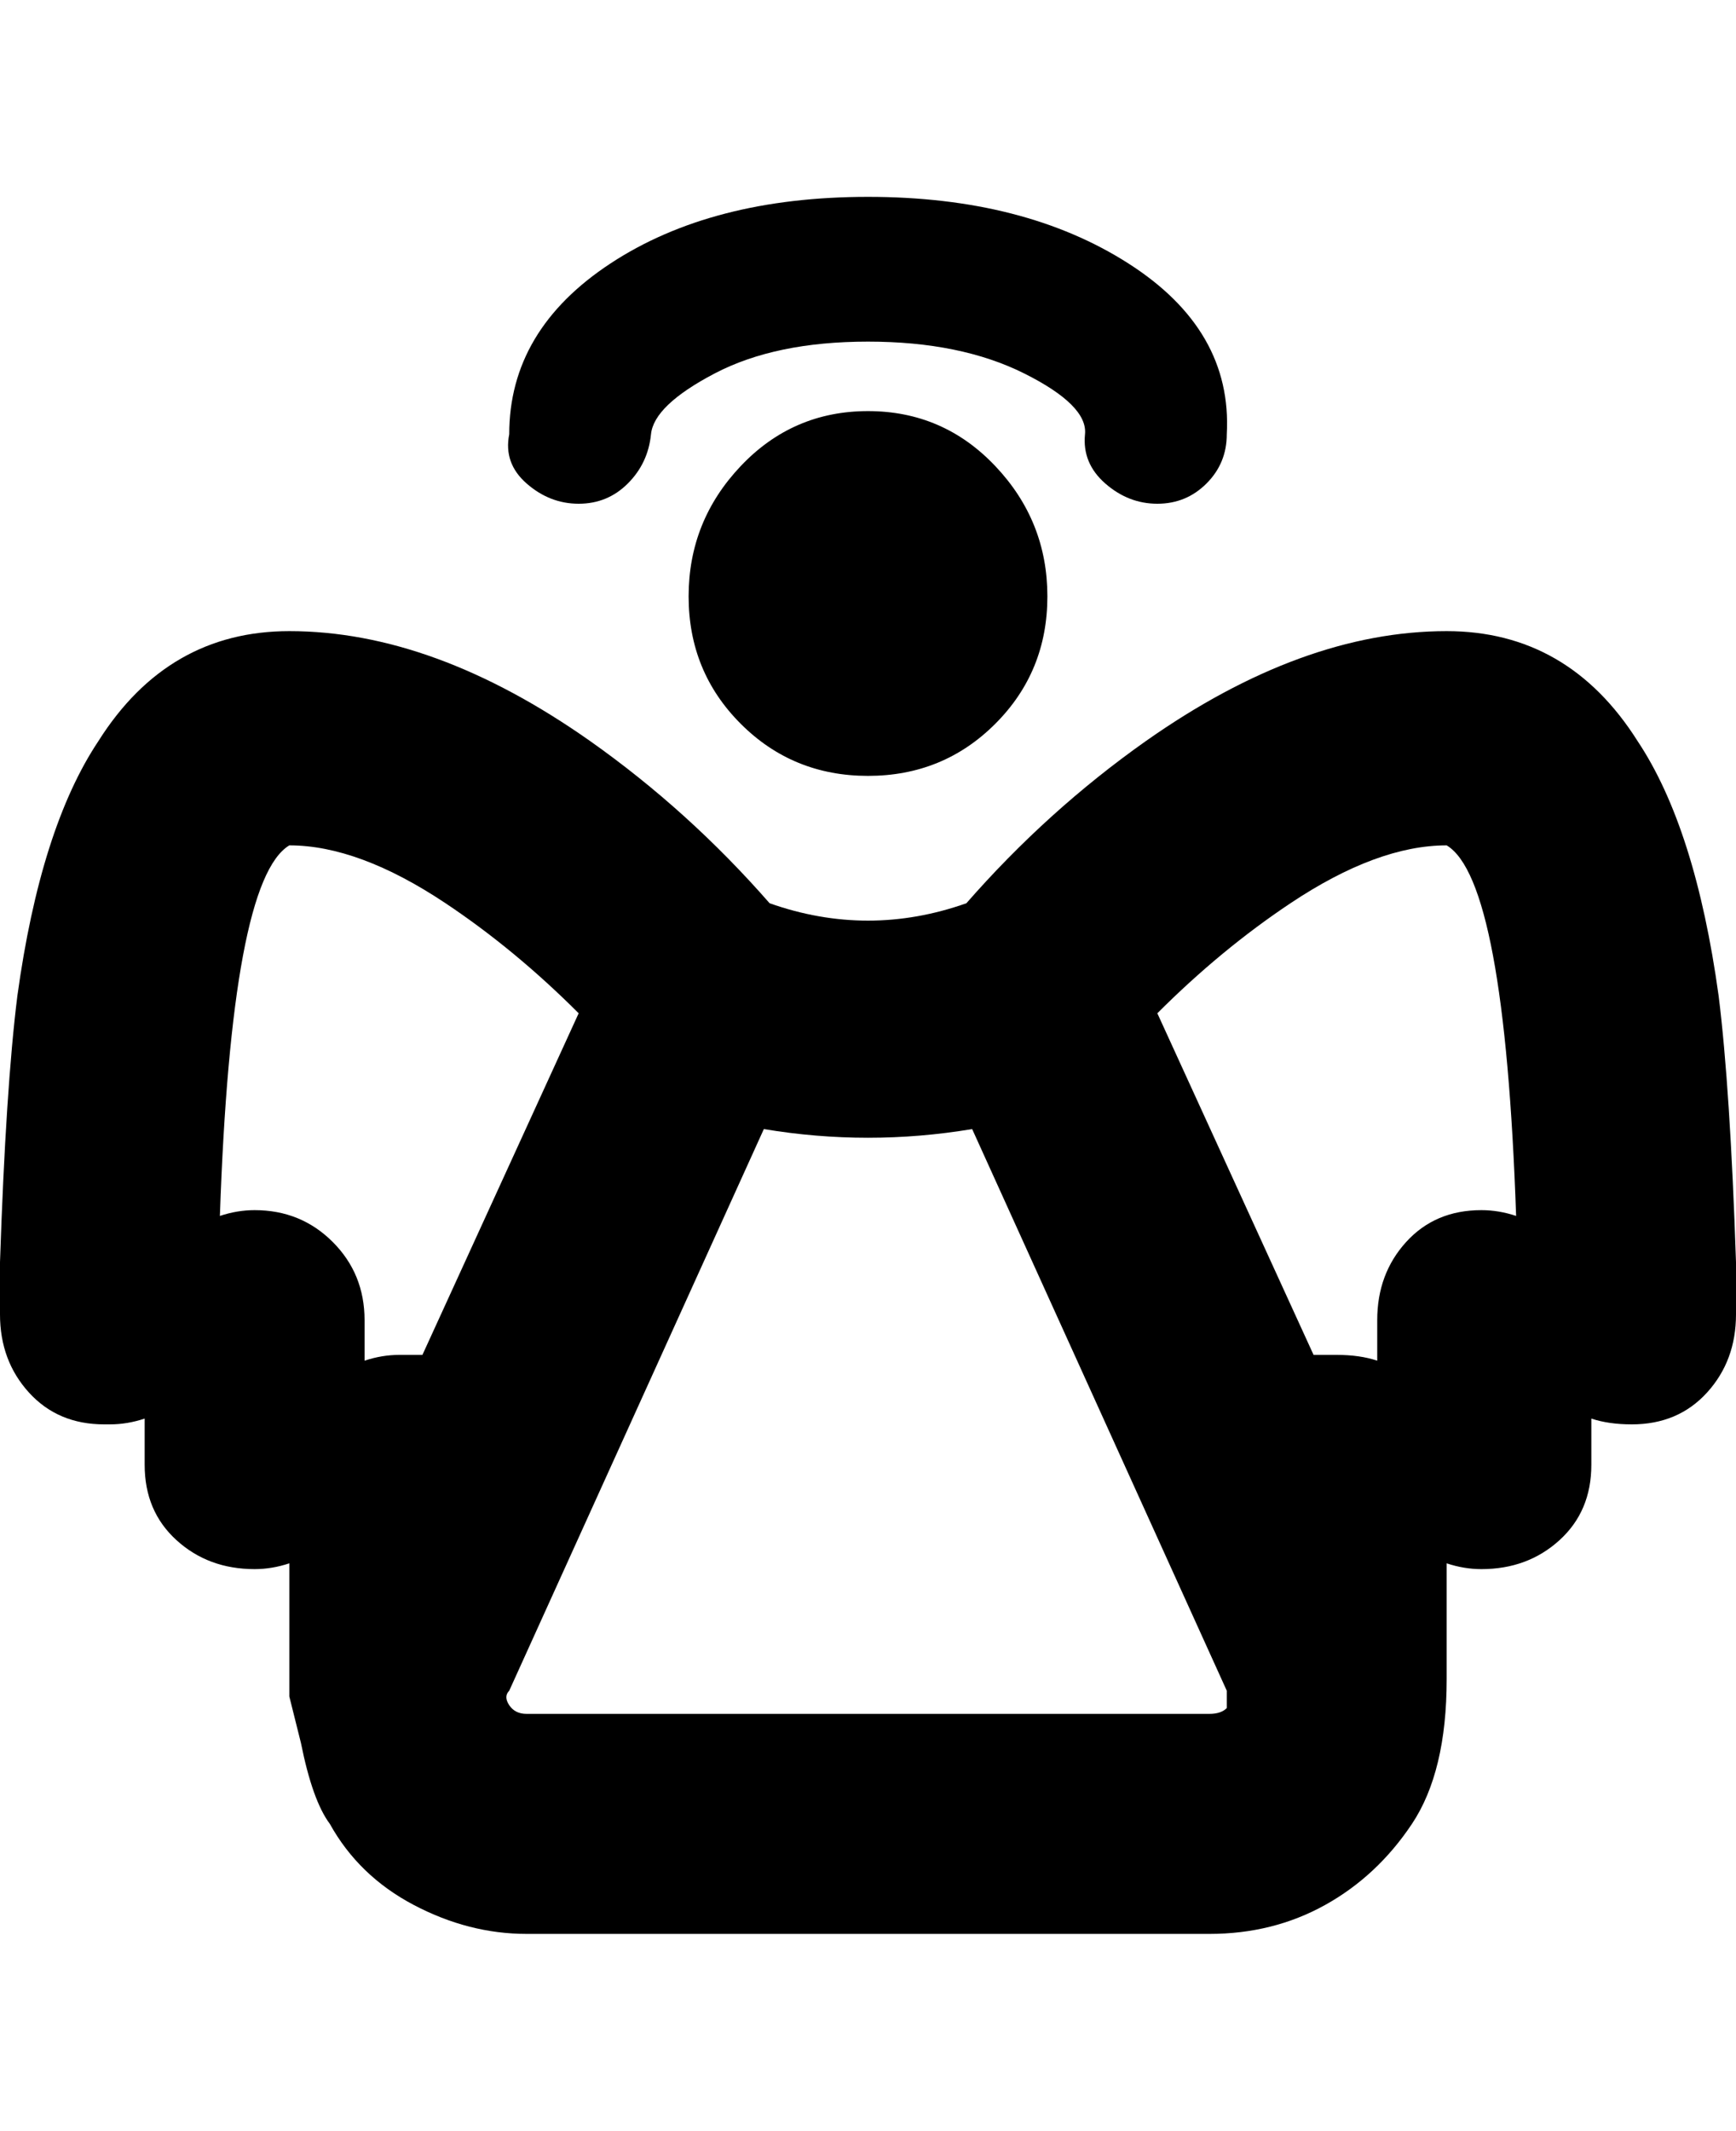 <svg viewBox="0 0 300 368" xmlns="http://www.w3.org/2000/svg"><path d="M150 71q13 0 22 9.5t9 22.5q0 13-9 22t-22 9q-13 0-22-9t-9-22q0-13 9-22.5t22-9.5zm132 175q-4 0-7-1v8q0 8-5.5 13t-13.5 5q-3 0-6-1v20q0 16-6 25t-15 14q-9 5-20 5H91q-10 0-19.5-5T57 315q-3-4-5-14l-2-8v-23q-3 1-6 1-8 0-13.5-5T25 253v-8q-3 1-6 1h-1q-8 0-13-5.5T0 227v-9q1-30 3-46 4-29 14-44 12-19 33-19 25 0 52 19 17 12 31 28 17 6 34 0 14-16 31-28 27-19 52-19 21 0 33 19 10 15 14 44 2 16 3 46v9q0 8-5 13.5t-13 5.5zM44 209q8 0 13.5 5.5T63 228v7q3-1 6-1h4l27-59q-11-11-23-19-15-10-27-10-10 6-12 64 3-1 6-1zm168 86v-3l-44-97q-18 3-36 0l-44 97q-1 1 0 2.5t3 1.5h118q2 0 3-1zm44-86q3 0 6 1-2-58-12-64-12 0-27 10-12 8-23 19l27 59h4q4 0 7 1v-7q0-8 5-13.5t13-5.5zM100 87q5 0 8.5-3.5t4-8.5q.5-5 11-10.5T150 59q16 0 27 5.5T187.5 75q-.5 5 3.5 8.5t9 3.5q5 0 8.5-3.5T212 75q1-18-17-29.5T150 34q-27 0-44.5 11.5T88 75q-1 5 3 8.5t9 3.5z"/></svg>
